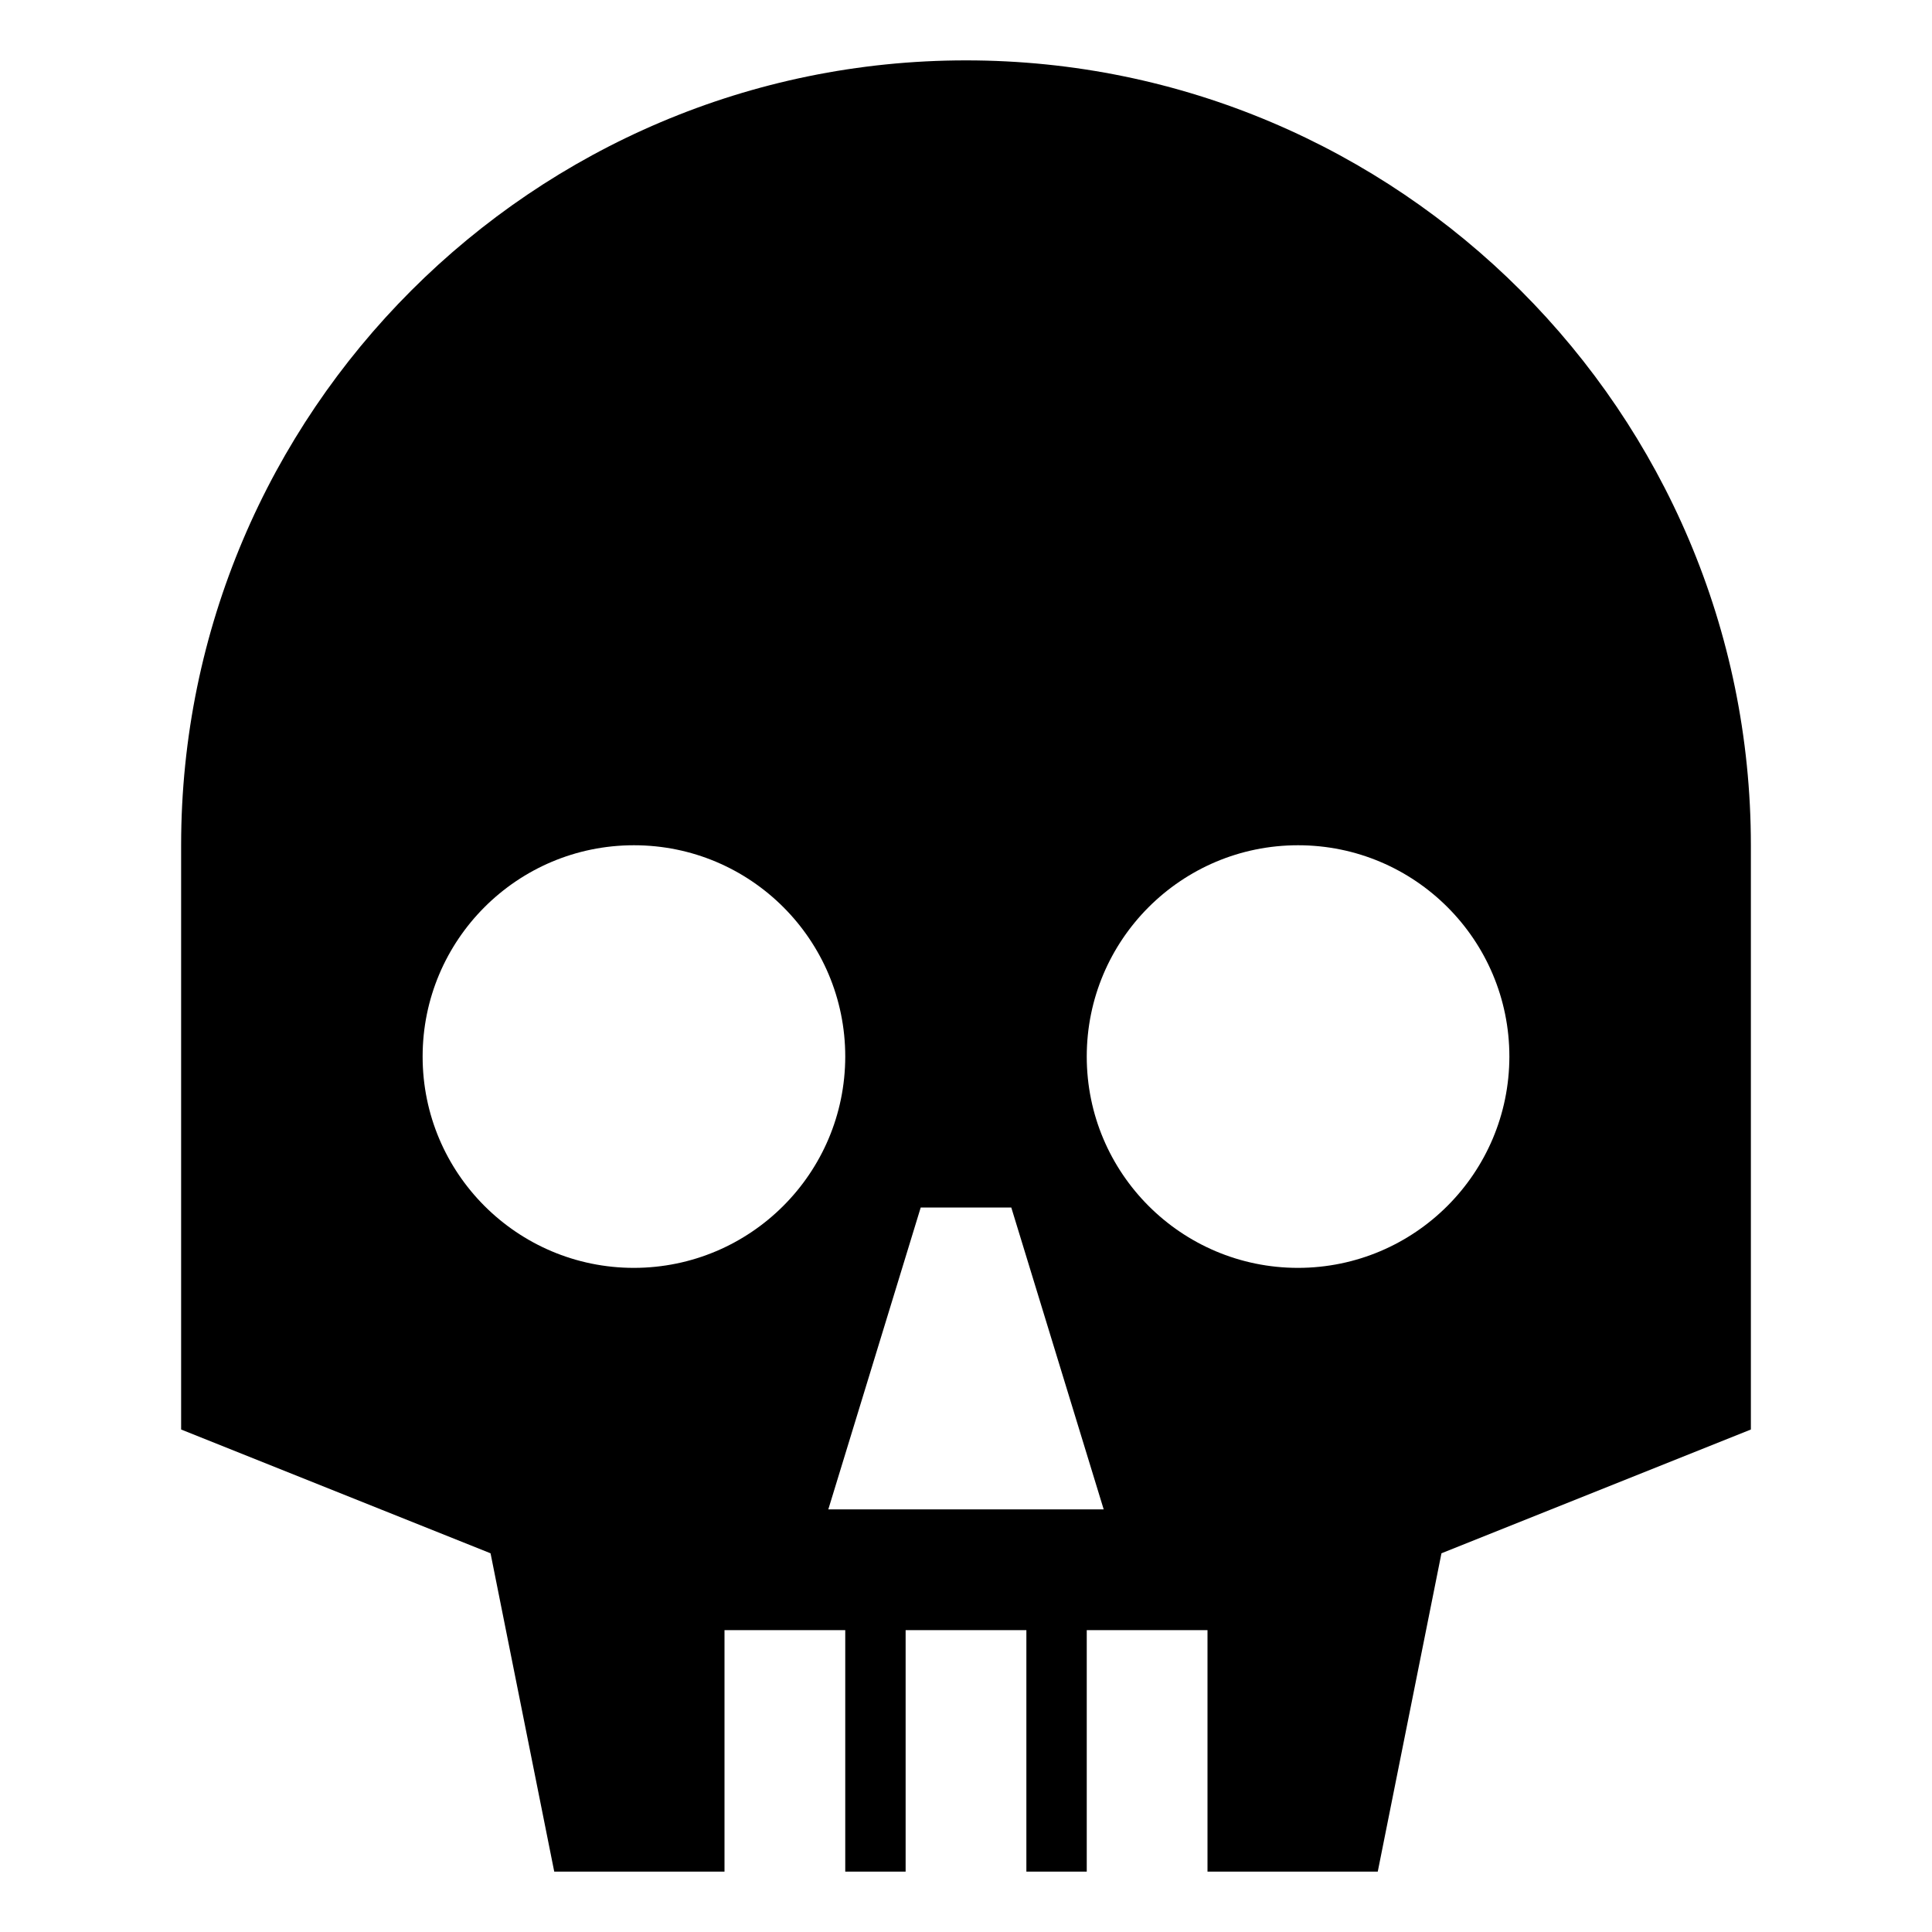 <?xml version="1.0" encoding="iso-8859-1"?>
<!-- Generator: Adobe Illustrator 24.3.0, SVG Export Plug-In . SVG Version: 6.00 Build 0)  -->
<svg version="1.1" id="Layer_1" xmlns="http://www.w3.org/2000/svg" xmlns:xlink="http://www.w3.org/1999/xlink" x="0px" y="0px"
	 viewBox="0 0 512 512" style="enable-background:new 0 0 512 512;" xml:space="preserve">
<path d="M256,16C141.31,16,48,109.31,48,224v154.83l82,32.81L146.88,496H192v-64h32v64h16v-64h32v64h16v-64h32v64h45.12L382,411.64
	l82-32.81V224C464,109.31,370.69,16,256,16z M168,336c-30.928,0-56-25.072-56-56s25.072-56,56-56s56,25.072,56,56
	C223.967,310.914,198.914,335.967,168,336z M219.51,400L244,320h24l24.49,80H219.51z M344,336c-30.928,0-56-25.072-56-56
	s25.072-56,56-56s56,25.072,56,56C399.967,310.914,374.914,335.967,344,336z M448,368L448,368z"/>
</svg>
